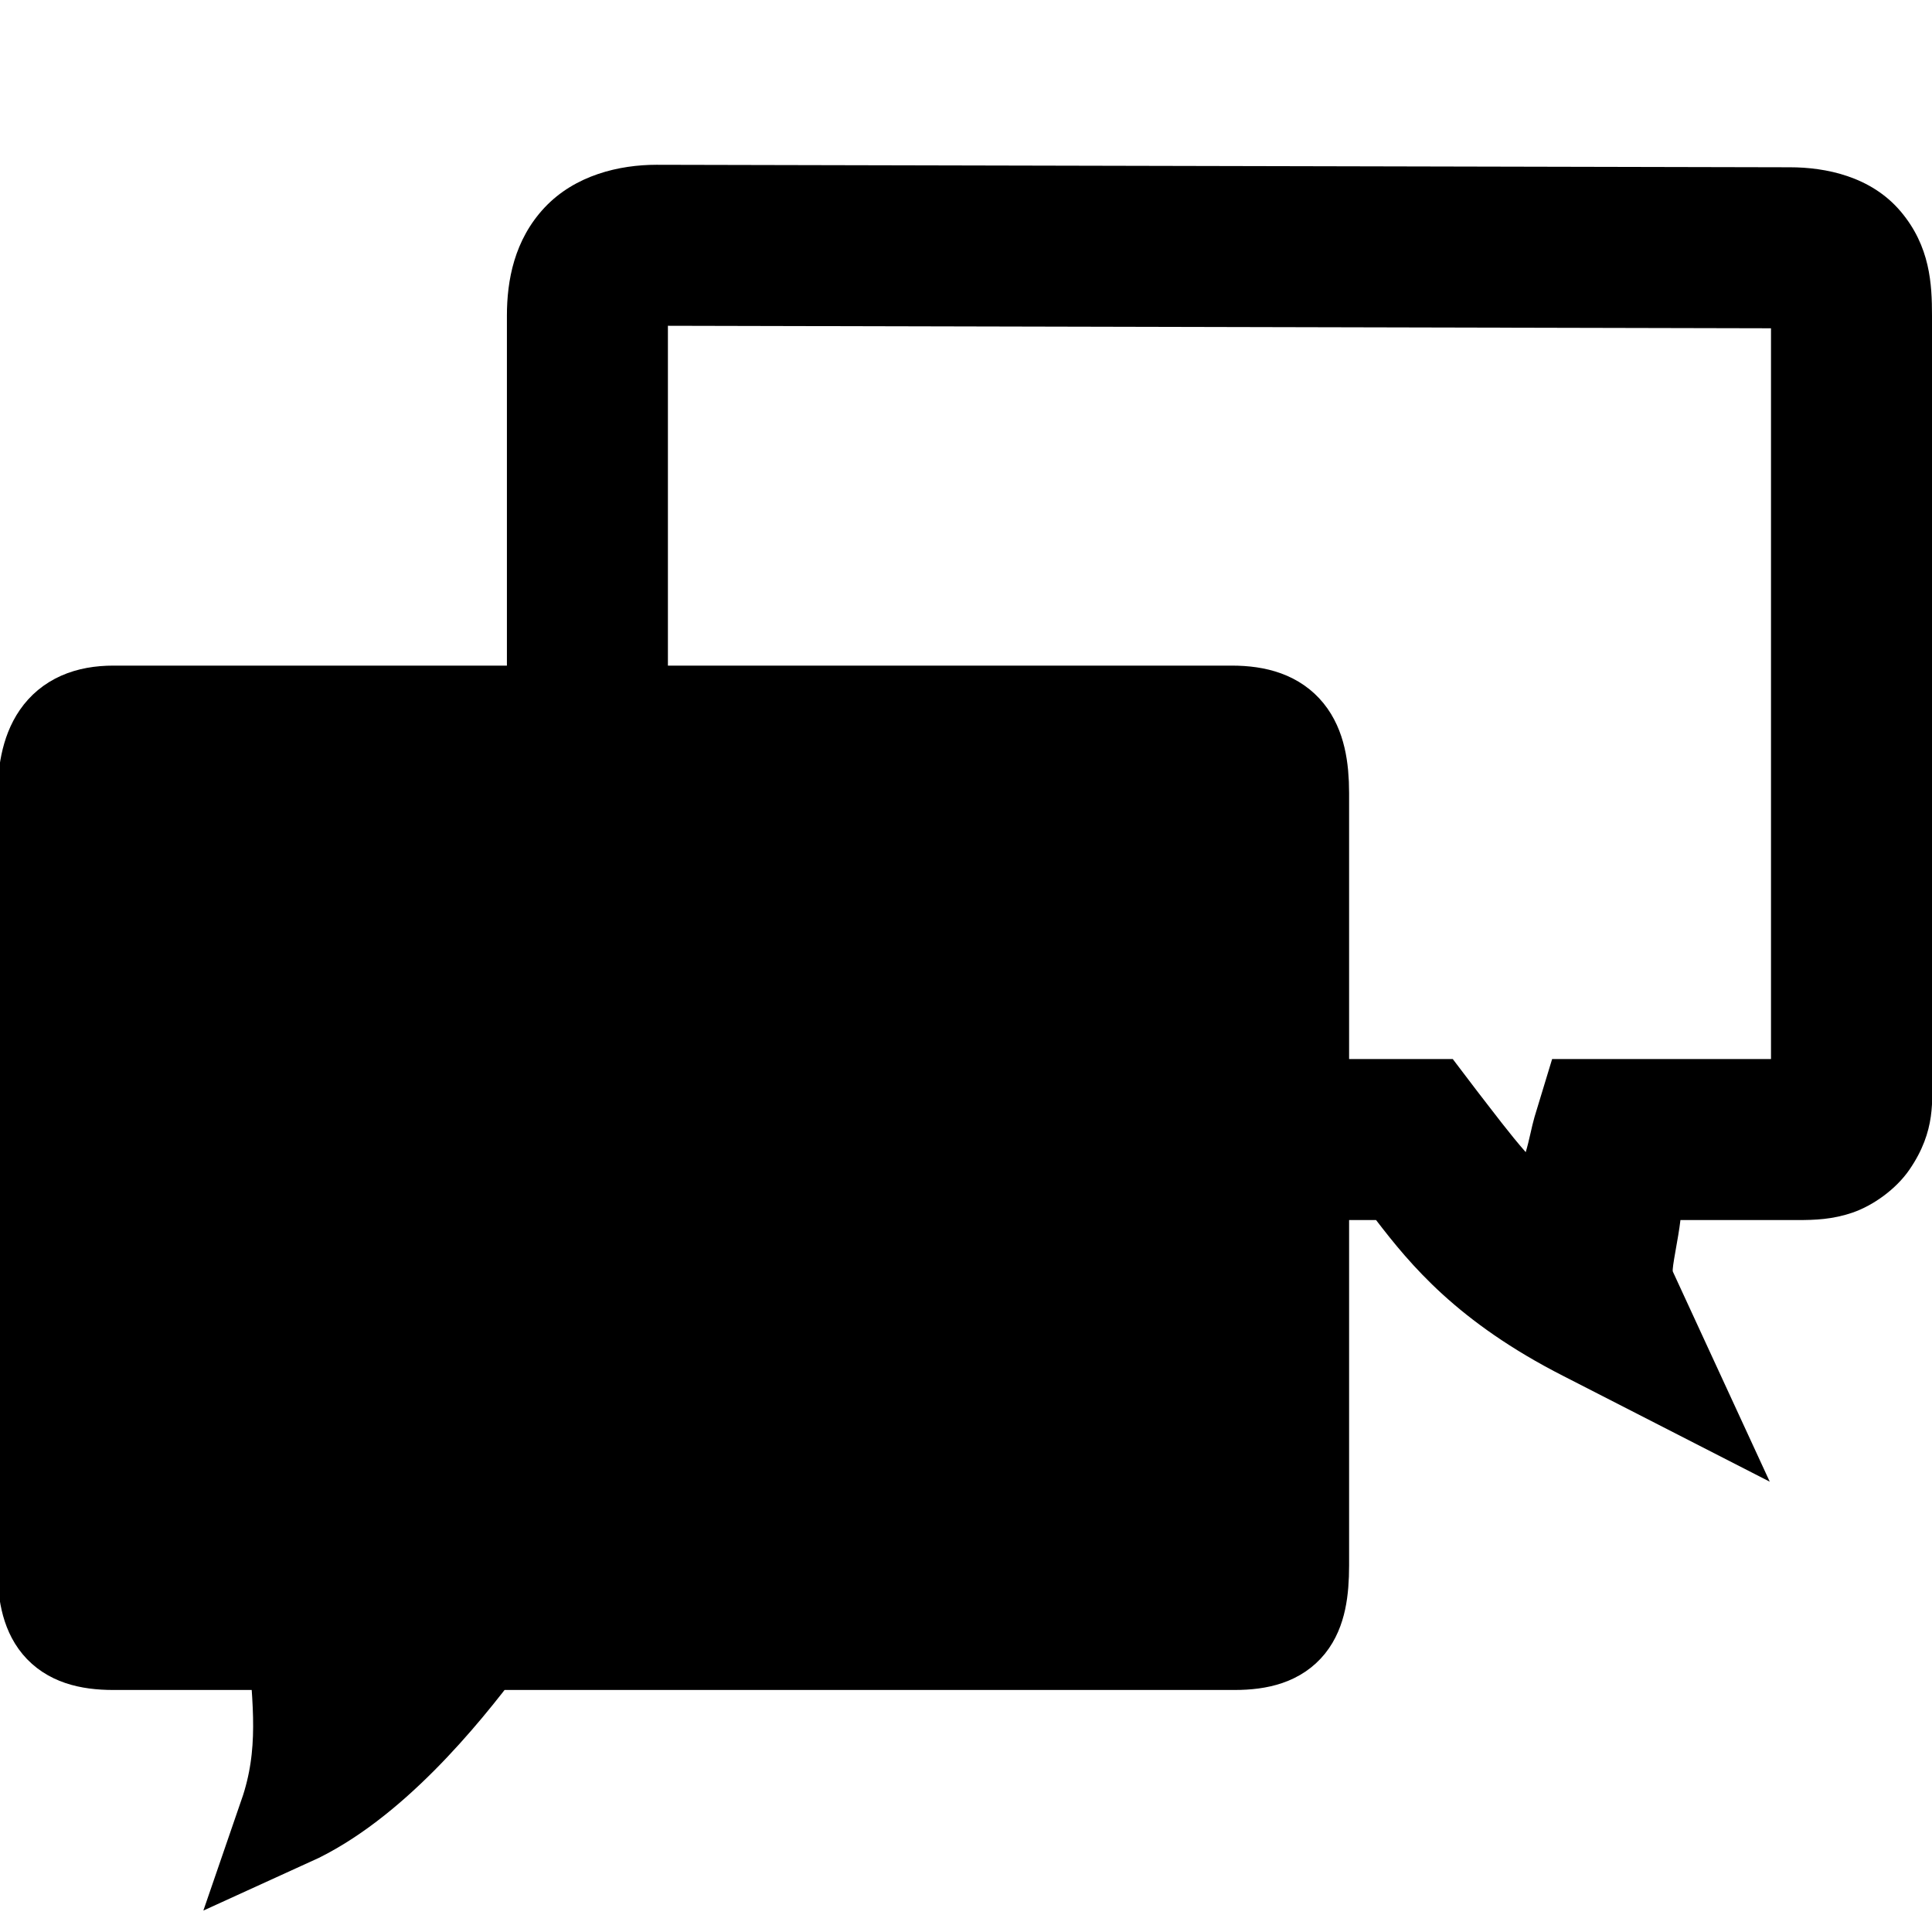 <?xml version="1.0" encoding="UTF-8" standalone="no"?>
<!-- Created with Inkscape (http://www.inkscape.org/) -->
<svg
   xmlns:dc="http://purl.org/dc/elements/1.1/"
   xmlns:cc="http://web.resource.org/cc/"
   xmlns:rdf="http://www.w3.org/1999/02/22-rdf-syntax-ns#"
   xmlns:svg="http://www.w3.org/2000/svg"
   xmlns="http://www.w3.org/2000/svg"
   xmlns:xlink="http://www.w3.org/1999/xlink"
   xmlns:sodipodi="http://sodipodi.sourceforge.net/DTD/sodipodi-0.dtd"
   xmlns:inkscape="http://www.inkscape.org/namespaces/inkscape"
   width="48px"
   height="48px"
   id="svg5816"
   sodipodi:version="0.32"
   inkscape:version="0.45.1"
   sodipodi:docbase="/home/qwerty/.icons/MonoBlack/scalable/apps"
   sodipodi:docname="pidgin.svg"
   inkscape:output_extension="org.inkscape.output.svg.inkscape"
   inkscape:export-filename="/home/qwerty/.icons/MonoBlack/48x48/apps/pidgin.png"
   inkscape:export-xdpi="90"
   inkscape:export-ydpi="90">
  <defs
     id="defs3">
    <linearGradient
       inkscape:collect="always"
       id="linearGradient29433">
      <stop
         style="stop-color:#000000;stop-opacity:1;"
         offset="0"
         id="stop29435" />
      <stop
         style="stop-color:#000000;stop-opacity:0;"
         offset="1"
         id="stop29437" />
    </linearGradient>
    <linearGradient
       id="linearGradient29418">
      <stop
         style="stop-color:#f5f5f5;stop-opacity:1;"
         offset="0"
         id="stop29420" />
      <stop
         style="stop-color:#e9e9e9;stop-opacity:1;"
         offset="1"
         id="stop29422" />
    </linearGradient>
    <linearGradient
       inkscape:collect="always"
       xlink:href="#linearGradient29418"
       id="linearGradient29429"
       gradientUnits="userSpaceOnUse"
       x1="26.012"
       y1="10.916"
       x2="39.037"
       y2="26.258"
       gradientTransform="matrix(1.008,0,0,0.988,-3.072,0.275)" />
    <radialGradient
       inkscape:collect="always"
       xlink:href="#linearGradient29433"
       id="radialGradient29439"
       cx="29.496"
       cy="27.645"
       fx="29.496"
       fy="27.645"
       r="11.516"
       gradientTransform="matrix(1,0,0,0.346,-5.177067e-17,18.067)"
       gradientUnits="userSpaceOnUse" />
    <linearGradient
       inkscape:collect="always"
       xlink:href="#linearGradient29418"
       id="linearGradient29443"
       gradientUnits="userSpaceOnUse"
       gradientTransform="matrix(-0.977,0,0,0.996,50.603,9.116)"
       x1="35.004"
       y1="10.957"
       x2="27.273"
       y2="24.144" />
    <radialGradient
       inkscape:collect="always"
       xlink:href="#linearGradient29433"
       id="radialGradient29455"
       gradientUnits="userSpaceOnUse"
       gradientTransform="matrix(1,0,0,0.346,-5.192787e-16,18.067)"
       cx="29.496"
       cy="27.645"
       fx="29.496"
       fy="27.645"
       r="11.516" />
  </defs>
  <sodipodi:namedview
     id="base"
     pagecolor="#ffffff"
     bordercolor="#666666"
     borderopacity="0.133"
     inkscape:pageopacity="0.0"
     inkscape:pageshadow="2"
     inkscape:zoom="8"
     inkscape:cx="30.454925"
     inkscape:cy="19.348417"
     inkscape:current-layer="layer1"
     showgrid="true"
     inkscape:grid-bbox="true"
     inkscape:document-units="px"
     inkscape:window-width="849"
     inkscape:window-height="743"
     inkscape:window-x="347"
     inkscape:window-y="184"
     inkscape:showpageshadow="false"
     objecttolerance="10000"
     gridtolerance="10000"
     guidetolerance="10000" />
  <g
     id="layer1"
     inkscape:label="Layer 1"
     inkscape:groupmode="layer">
    <path
       style="color:#000000;fill:#000000;fill-opacity:1;fill-rule:nonzero;stroke:none;stroke-width:4;stroke-linecap:butt;stroke-linejoin:miter;marker:none;stroke-miterlimit:4;stroke-dasharray:none;stroke-dashoffset:0;stroke-opacity:1;visibility:visible;display:block;overflow:visible"
       d="M 16.312,4.094 C 15.388,4.094 14.289,4.35 13.531,5.156 C 12.774,5.963 12.594,6.972 12.594,7.844 L 12.594,26.188 C 12.594,28.455 14.531,30.312 16.781,30.312 L 34.188,30.312 C 35.039,31.42 36.206,32.845 38.844,34.188 L 43.969,36.812 L 41.562,31.594 C 41.529,31.52 41.699,30.769 41.75,30.312 L 44.656,30.312 C 45.09,30.312 45.53,30.298 46.031,30.125 C 46.533,29.952 47.102,29.55 47.438,29.062 C 48.108,28.087 48,27.324 48,26.656 L 48,7.844 C 48,7.064 47.957,6.121 47.219,5.25 C 46.481,4.379 45.356,4.156 44.469,4.156 L 16.312,4.094 z M 16.594,8.094 L 44,8.156 L 44,26.312 L 40.031,26.312 L 38.562,26.312 L 38.125,27.75 C 38.056,27.983 37.991,28.348 37.906,28.625 C 37.499,28.16 37.15,27.69 36.688,27.094 L 36.094,26.312 L 35.125,26.312 L 16.781,26.312 C 16.605,26.312 16.594,26.3 16.594,26.188 L 16.594,8.094 z "
       id="path29445" />
    <path
       style="color:#000000;fill:#000000;fill-opacity:1;fill-rule:nonzero;stroke:#000000;stroke-width:2.5;stroke-linecap:butt;stroke-linejoin:miter;marker:none;marker-start:none;marker-mid:none;marker-end:none;stroke-miterlimit:4;stroke-dasharray:none;stroke-dashoffset:0;stroke-opacity:1;visibility:visible;display:block;overflow:visible"
       d="M 30.602,17.787 C 31.874,17.787 32.268,18.41 32.268,19.707 L 32.268,38.889 C 32.268,40.186 31.942,40.737 30.67,40.737 L 11.917,40.737 C 10.901,42.1 9.128,44.242 7.181,45.127 C 7.724,43.551 7.515,42.242 7.414,40.737 L 2.818,40.737 C 1.546,40.737 1.183,40.186 1.183,38.889 L 1.183,19.877 C 1.183,18.58 1.546,17.787 2.818,17.787 L 30.602,17.787 z "
       id="path29449"
       sodipodi:nodetypes="cccccccccccc" />
  </g>
</svg>
